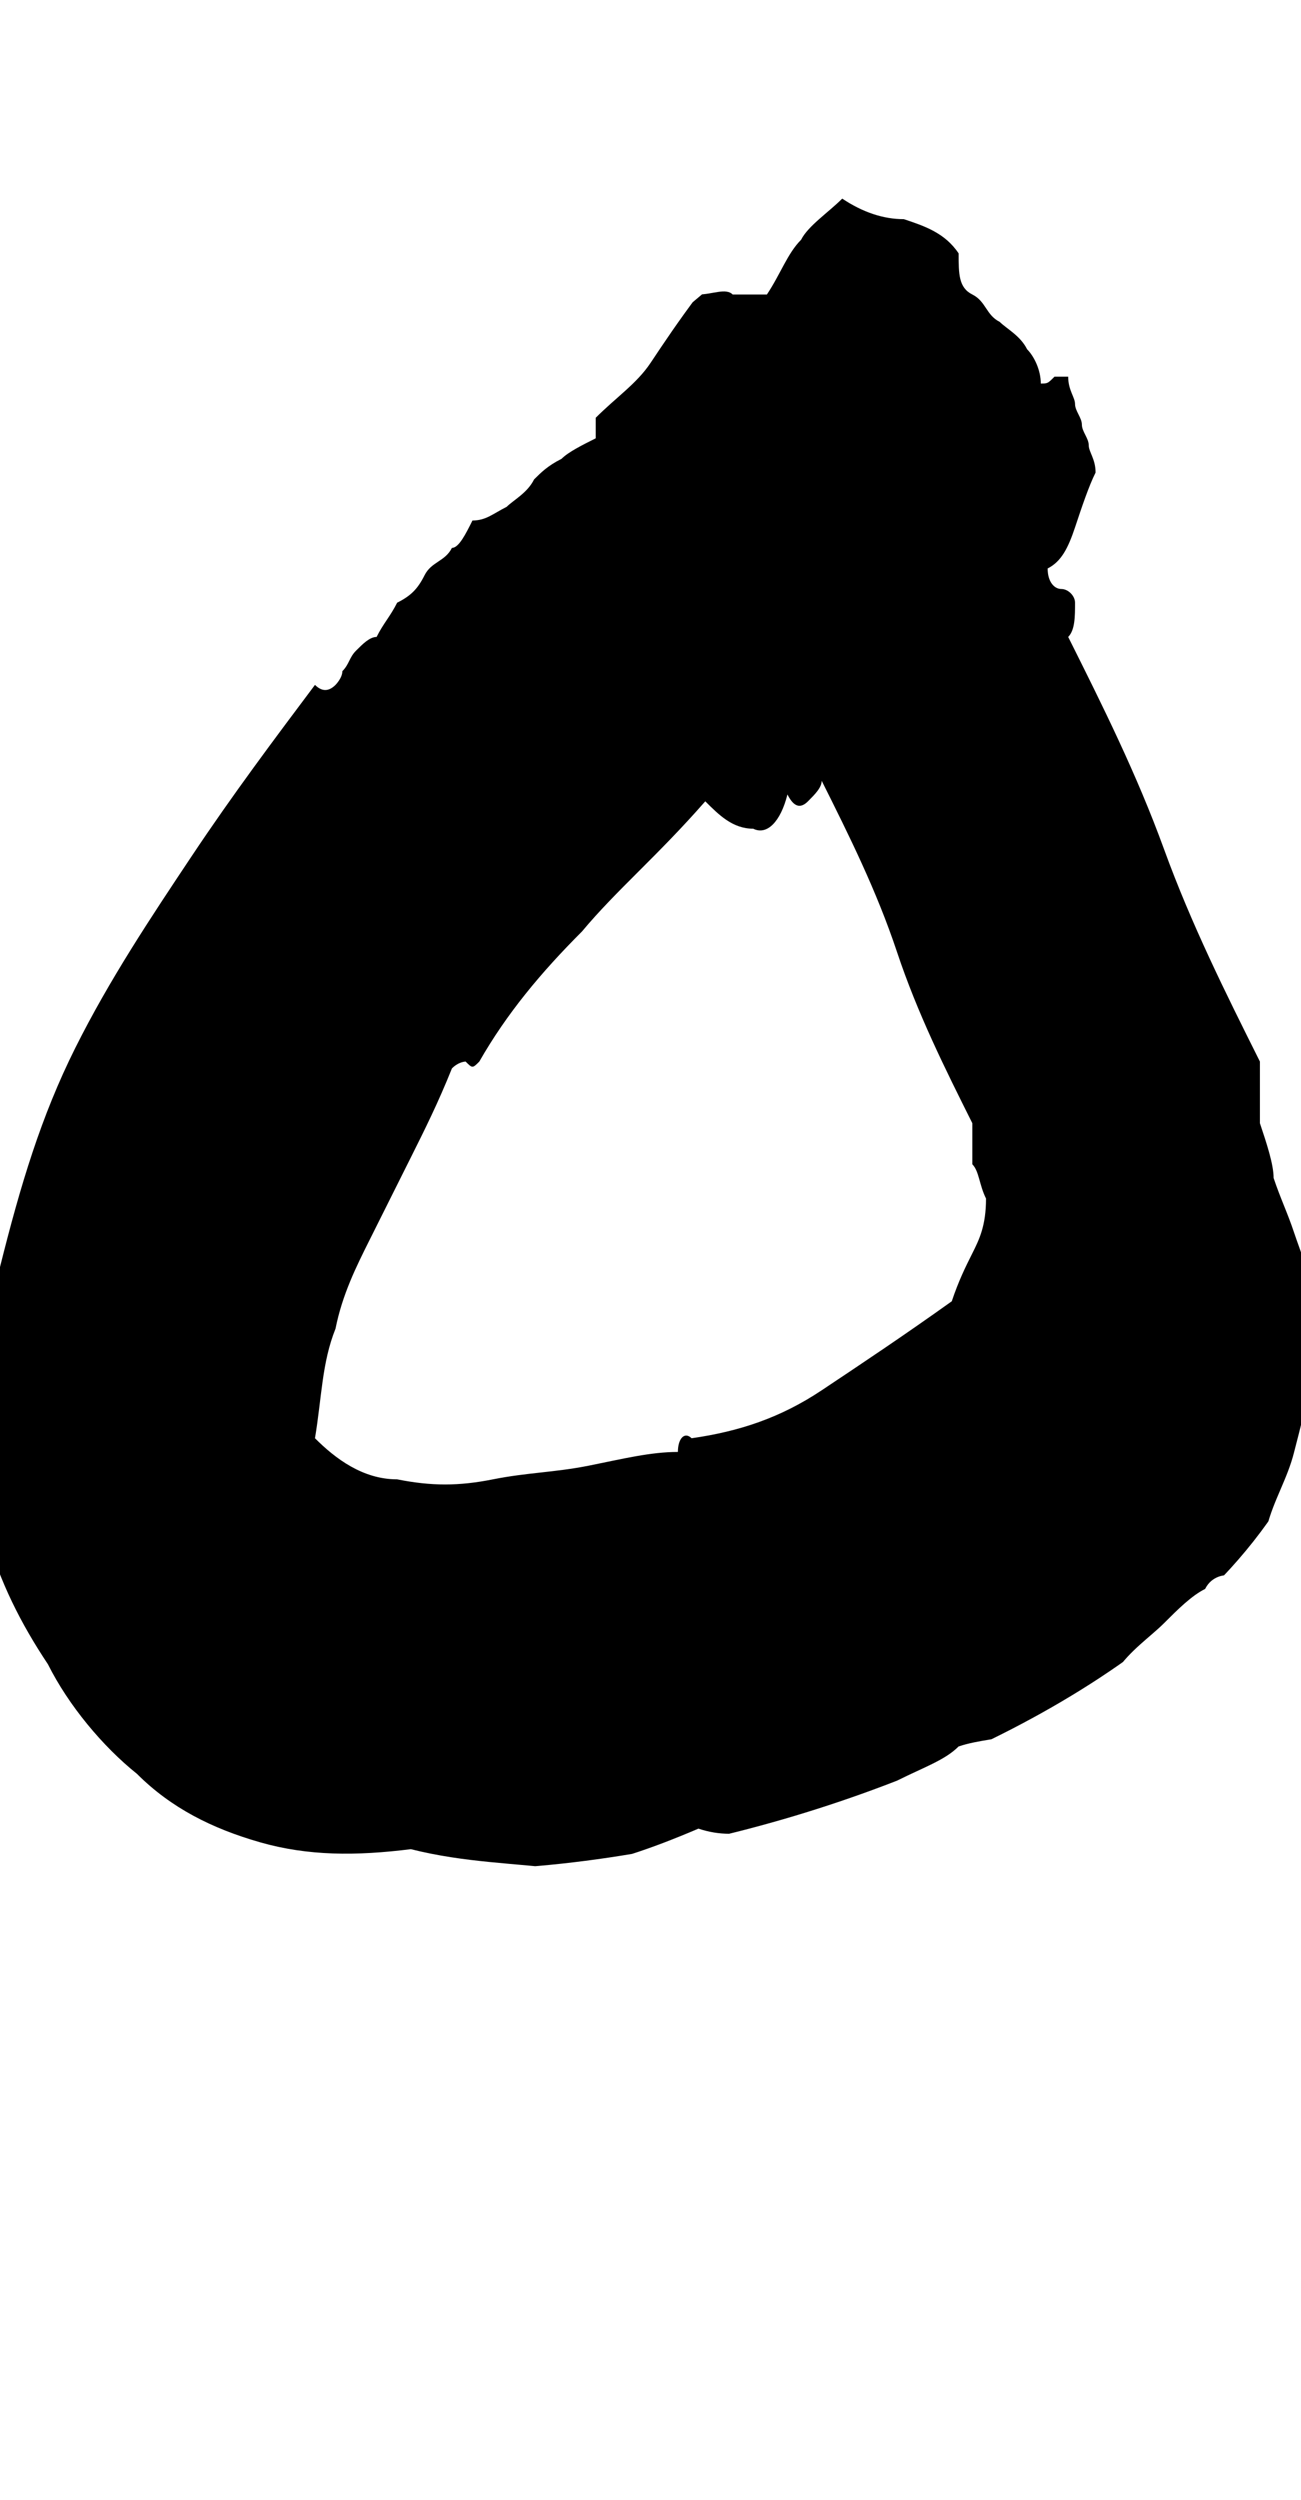 <?xml version="1.0" encoding="utf-8"?>
<!-- Generator: Adobe Illustrator 19.2.0, SVG Export Plug-In . SVG Version: 6.00 Build 0)  -->
<svg version="1.1" id="Layer_1" xmlns="http://www.w3.org/2000/svg" xmlns:xlink="http://www.w3.org/1999/xlink" x="0px" y="0px"
	 viewBox="0 0 19 36.5" enable-background="new 0 0 19 36.5" xml:space="preserve">
<g>
	<defs>
		<path id="SVGID_112_" d="M6,27c-0.8,0.1-1.5,0.1-2.2-0.1c-0.7-0.2-1.3-0.5-1.8-1c-0.5-0.4-1-1-1.3-1.6c-0.4-0.6-0.7-1.2-0.9-1.9
			c-0.2-1.4-0.1-2.7,0.2-3.9c0.3-1.2,0.6-2.2,1.1-3.2c0.5-1,1.1-1.9,1.7-2.8s1.2-1.7,1.8-2.5c0.1,0.1,0.2,0.1,0.3,0
			C4.9,10,5,9.9,5,9.8c0.1-0.1,0.1-0.2,0.2-0.3c0.1-0.1,0.2-0.2,0.3-0.2c0.1-0.2,0.2-0.3,0.3-0.5C6,8.7,6.1,8.6,6.2,8.4
			s0.3-0.2,0.4-0.4C6.7,8,6.8,7.8,6.9,7.6c0.2,0,0.3-0.1,0.5-0.2C7.5,7.3,7.7,7.2,7.8,7C7.9,6.9,8,6.8,8.2,6.7
			c0.1-0.1,0.3-0.2,0.5-0.3V6.1C9,5.8,9.3,5.6,9.5,5.3s0.4-0.6,0.7-1c0.2,0,0.4-0.1,0.5,0c0.1,0,0.3,0,0.5,0
			c0.2-0.3,0.3-0.6,0.5-0.8c0.1-0.2,0.4-0.4,0.6-0.6c0.3,0.2,0.6,0.3,0.9,0.3c0.3,0.1,0.6,0.2,0.8,0.5C14,4,14,4.2,14.2,4.3
			s0.2,0.3,0.4,0.4c0.1,0.1,0.3,0.2,0.4,0.4c0.1,0.1,0.2,0.3,0.2,0.5c0.1,0,0.1,0,0.2-0.1c0,0,0.1,0,0.2,0c0,0.2,0.1,0.3,0.1,0.4
			c0,0.1,0.1,0.2,0.1,0.3c0,0.1,0.1,0.2,0.1,0.3c0,0.1,0.1,0.2,0.1,0.4c-0.1,0.2-0.2,0.5-0.3,0.8c-0.1,0.3-0.2,0.5-0.4,0.6
			c0,0.2,0.1,0.3,0.2,0.3c0.1,0,0.2,0.1,0.2,0.2c0,0.2,0,0.4-0.1,0.5c0.5,1,1,2,1.4,3.1s0.9,2.1,1.4,3.1c0,0.3,0,0.6,0,0.9
			c0.1,0.3,0.2,0.6,0.2,0.8c0.1,0.3,0.2,0.5,0.3,0.8c0.1,0.3,0.2,0.5,0.2,0.8c0,0.4,0,0.7,0,1.2s-0.1,0.8-0.2,1.2
			c-0.1,0.4-0.3,0.7-0.4,1.1c-0.2,0.3-0.4,0.6-0.6,0.7c0,0-0.2,0-0.3,0.2c-0.2,0.1-0.4,0.3-0.6,0.5s-0.5,0.4-0.7,0.7
			s-0.5,0.5-0.6,0.6c-0.2,0.2-0.5,0.3-0.8,0.3c-0.3,0.1-0.6,0.1-0.9,0.2c-0.2,0.2-0.5,0.3-0.9,0.5c-0.3,0.2-0.7,0.3-1,0.4
			c-0.4,0.1-0.7,0.2-1,0.3s-0.6,0.1-0.9,0c-0.7,0.3-1.3,0.5-1.9,0.6C7.5,27.2,6.8,27.2,6,27z M6.6,15.6c-0.2,0.5-0.4,0.9-0.6,1.3
			c-0.2,0.4-0.4,0.8-0.6,1.2c-0.2,0.4-0.4,0.8-0.5,1.3c-0.2,0.5-0.2,1-0.3,1.6c0.3,0.3,0.7,0.6,1.2,0.6c0.5,0.1,0.9,0.1,1.4,0
			c0.5-0.1,0.9-0.1,1.4-0.2c0.5-0.1,0.9-0.2,1.3-0.2c0-0.2,0.1-0.3,0.2-0.2c0.7-0.1,1.3-0.3,1.9-0.7c0.6-0.4,1.2-0.8,1.9-1.3
			c0.1-0.3,0.2-0.5,0.3-0.7s0.2-0.4,0.2-0.8c-0.1-0.2-0.1-0.4-0.2-0.5c0-0.1,0-0.3,0-0.6c-0.4-0.8-0.8-1.6-1.1-2.5
			c-0.3-0.9-0.7-1.7-1.1-2.5c0,0.1-0.1,0.2-0.2,0.3s-0.2,0.1-0.3-0.1c-0.1,0.4-0.3,0.6-0.5,0.5c-0.3,0-0.5-0.2-0.7-0.4
			C9.6,12.5,9,13,8.5,13.6c-0.6,0.6-1.1,1.2-1.5,1.9c-0.1,0.1-0.1,0.1-0.2,0C6.8,15.5,6.7,15.5,6.6,15.6z"/>
	</defs>
	<clipPath id="SVGID_3_">
		<use xlink:href="#SVGID_112_"  overflow="visible"/>
	</clipPath>
	
		<path clip-path="url(#SVGID_3_)" fill="none" stroke="#000000" stroke-width="6" stroke-linecap="round" stroke-linejoin="round" stroke-miterlimit="10" d="
		M13.8,8c-0.7-2.6,0.7-3.3-2.7-0.5C6.7,11,0.1,20,2.5,22.9c2.7,3.3,13.1,0.2,14-3.3S12.6,9.4,11.9,9.6"/>
</g>
</svg>
